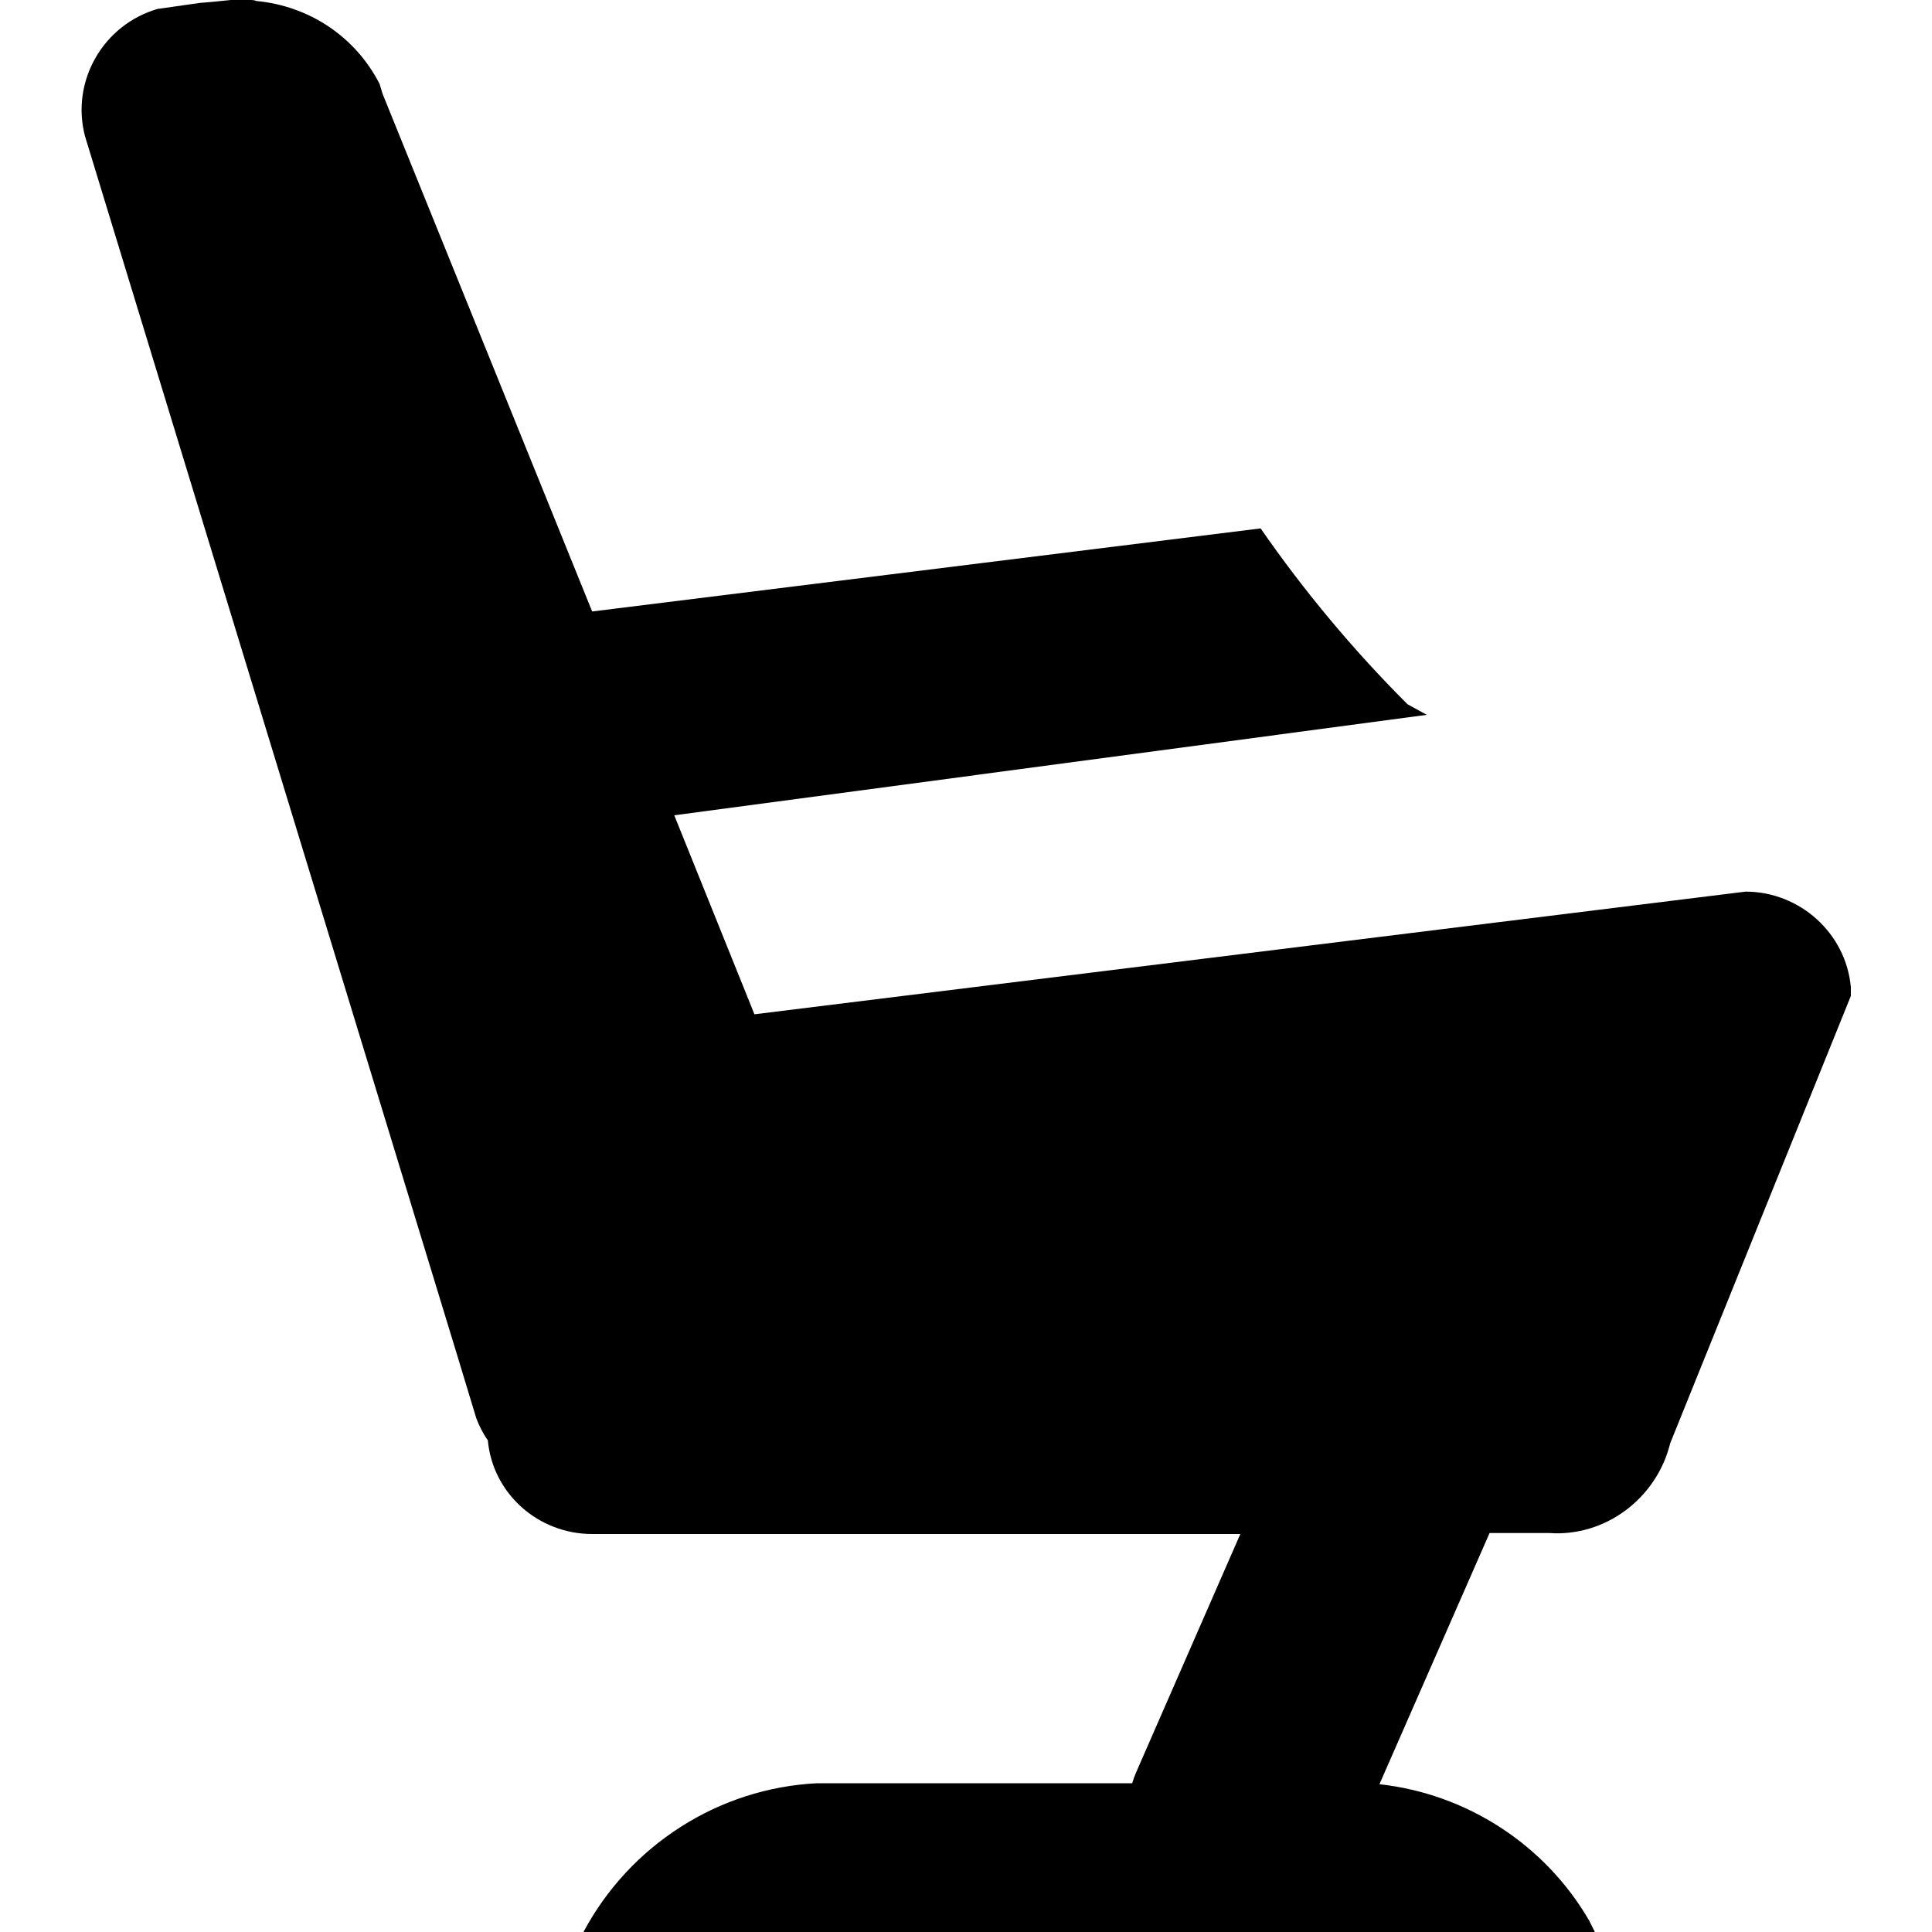 <!-- Generated by IcoMoon.io -->
<svg version="1.1" xmlns="http://www.w3.org/2000/svg" width="32" height="32" viewBox="0 0 32 32">
<title>seat-selection</title>
<path d="M3.504 0.032l0.32-0.032c0.416-0.016 0.416 0.016 0.416 0.016 0.88 0.080 1.648 0.592 2.048 1.376l0.048 0.16 3.472 8.576 11.072-1.376c0.72 1.040 1.536 2.016 2.432 2.912l0.32 0.176-12.464 1.664 1.328 3.296 16.416-2.032c0.896 0 1.664 0.688 1.744 1.584v0.144l-2.992 7.408c-0.224 0.912-1.072 1.552-2 1.488h-0.992l-1.824 4.16c1.44 0.16 2.736 0.992 3.472 2.256l0.096 0.192h-16.752c0.768-1.44 2.24-2.384 3.872-2.464h5.216l0.032-0.096 0.032-0.080 1.728-3.952h-10.736c-0.896 0-1.648-0.672-1.728-1.552-0.080-0.112-0.144-0.24-0.192-0.368l-0.32-1.056-6.16-20.176c-0.24-0.912 0.304-1.856 1.216-2.112 0 0 0.016 0 0.016 0l0.672-0.096 0.192-0.016z"></path>
</svg>
